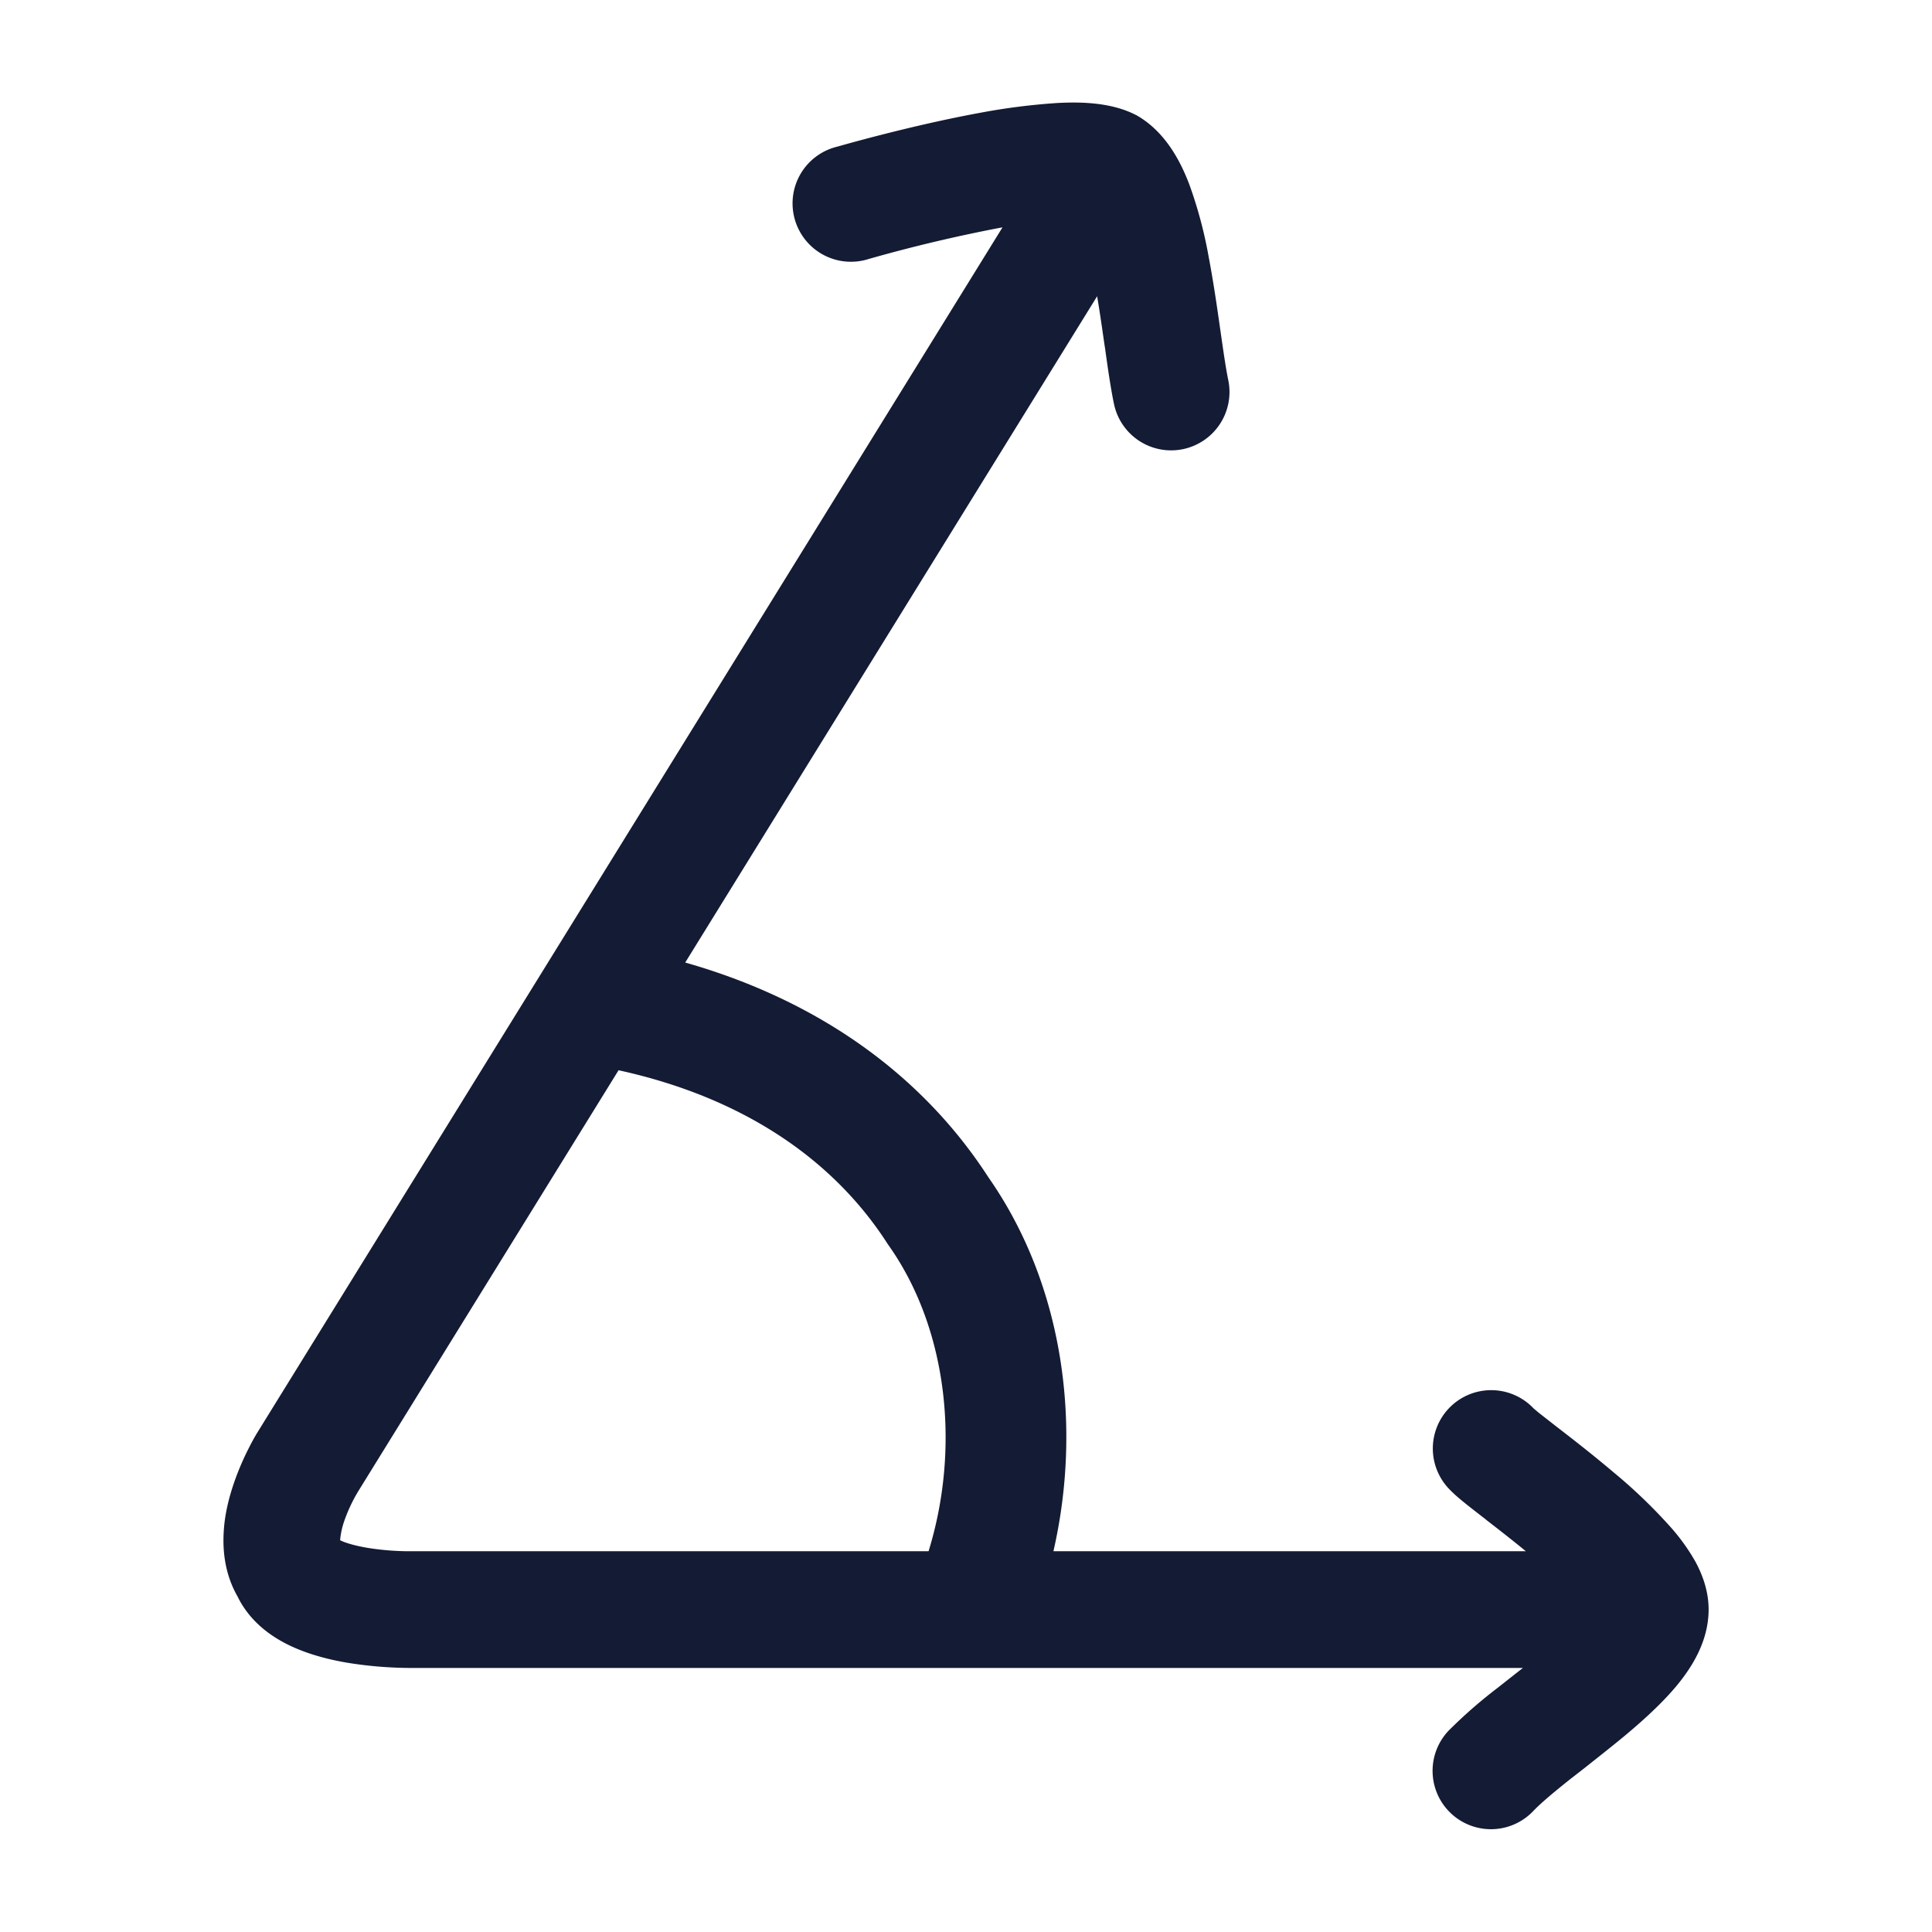<svg xmlns="http://www.w3.org/2000/svg" width="24" height="24" fill="none"><path fill="#141B34" fill-rule="evenodd" d="M10.792 3.217a19 19 0 0 1 1.635-.388l.026-.004-9.252 14.964-.002.002-.002.005-.008.012a3 3 0 0 0-.094.172c-.055.107-.126.26-.187.437-.06.174-.12.396-.13.635-.011.226.018.51.174.782.163.334.454.518.668.617.237.11.492.17.7.205a5 5 0 0 0 .788.064h13.81l-.11.086h-.001v.001l-.203.16a6 6 0 0 0-.604.527.725.725 0 1 0 1.049 1.001c.092-.096.244-.224.456-.393l.18-.14c.156-.124.329-.26.488-.391.223-.186.462-.4.649-.623.166-.2.403-.535.403-.954 0-.246-.088-.455-.166-.598a2.5 2.5 0 0 0-.293-.411 6.5 6.5 0 0 0-.72-.694c-.249-.211-.502-.408-.695-.557l-.003-.002-.234-.183-.063-.053a.725.725 0 0 0-1.072.976c.071.081.172.162.226.206.07.056.156.123.247.193l.01.009c.15.116.321.249.493.39h-5.869c.355-1.548.135-3.296-.807-4.644-.837-1.295-2.142-2.208-3.767-2.669l5.117-8.277c.033.196.062.397.09.594l.008.05c.034.245.07.497.111.693a.725.725 0 1 0 1.42-.295c-.031-.15-.061-.36-.1-.632l-.003-.02c-.038-.27-.084-.584-.142-.888a5.4 5.4 0 0 0-.243-.902c-.097-.25-.272-.614-.616-.827l-.028-.017-.03-.015c-.31-.155-.694-.155-.954-.142a8 8 0 0 0-.976.124c-.663.122-1.357.303-1.766.419a.725.725 0 1 0 .392 1.395M7.684 13.295l-3.248 5.253v.002l-.01.016a2 2 0 0 0-.148.324 1 1 0 0 0-.052.232v.012l.006.003c.07.033.183.065.328.09a3.3 3.3 0 0 0 .51.043h6.465c.394-1.276.243-2.75-.492-3.794l-.018-.026c-.673-1.048-1.798-1.818-3.341-2.155" clip-rule="evenodd"/></svg>